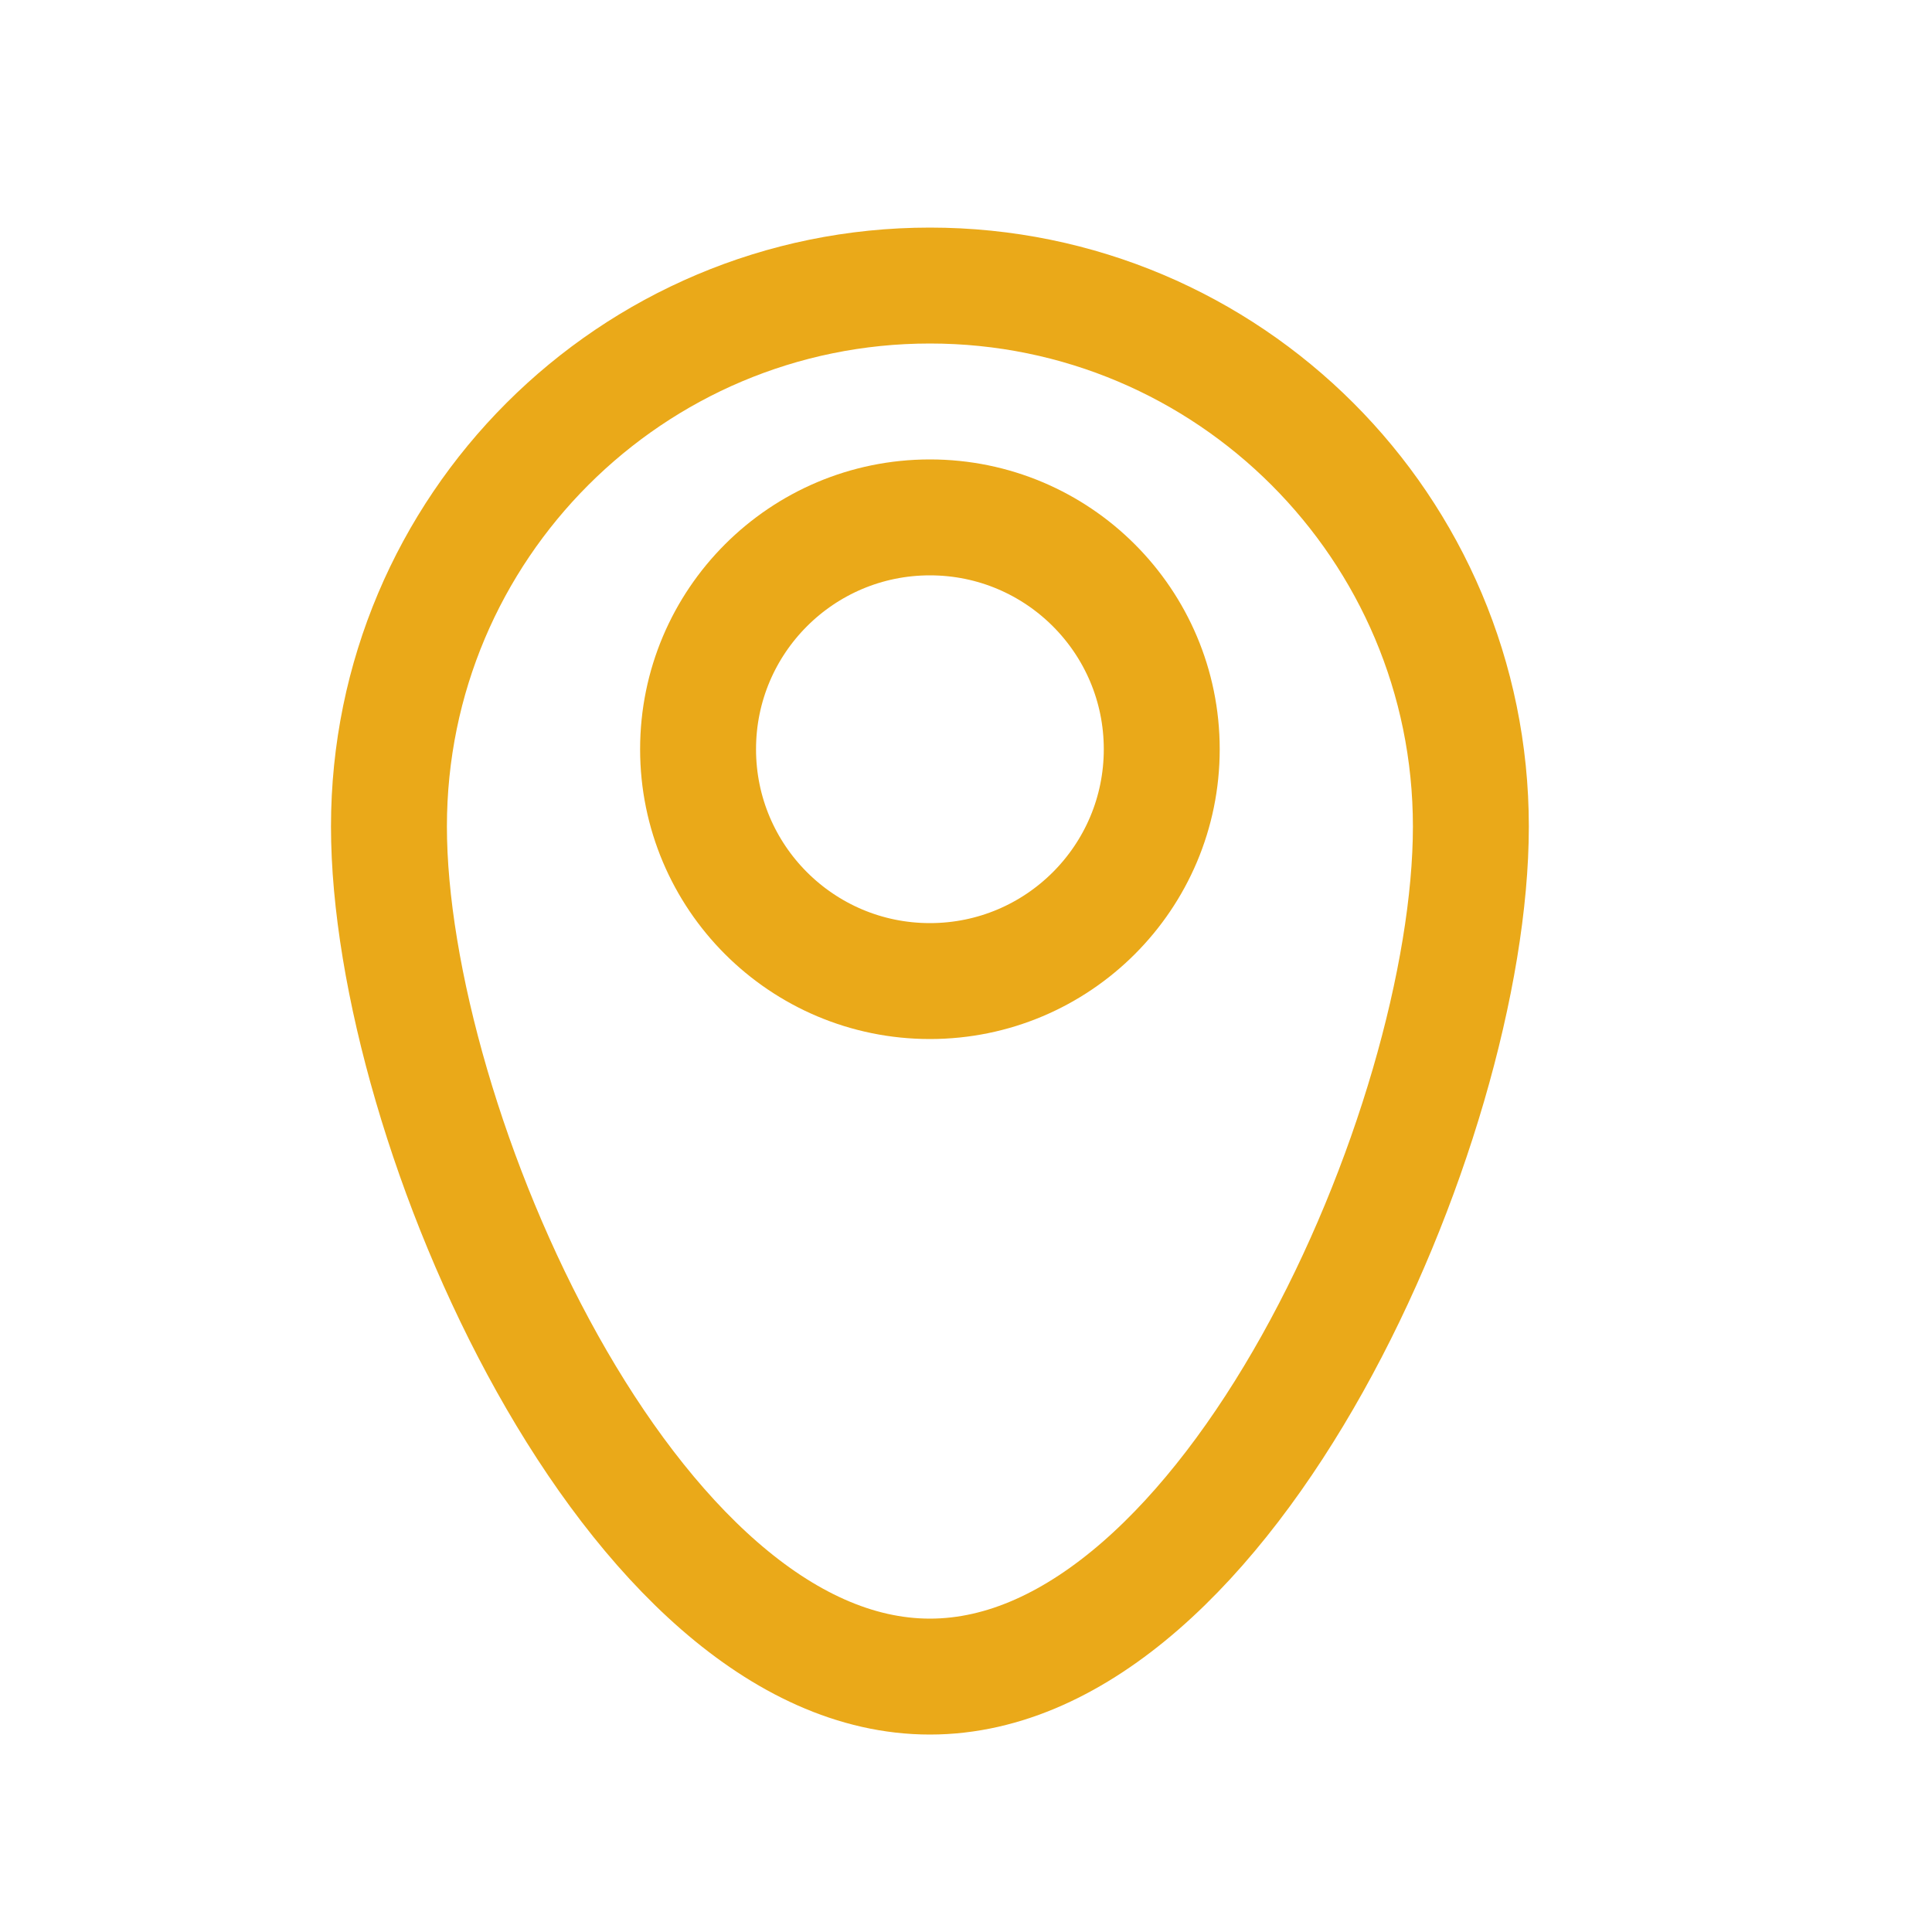 <svg width="25" height="25" viewBox="0 0 25 25" fill="none" xmlns="http://www.w3.org/2000/svg">
<path d="M19.033 10.695C19.033 14.561 15.899 21.695 12.033 21.695C8.167 21.695 5.033 14.561 5.033 10.695C5.033 6.829 8.167 3.695 12.033 3.695C15.899 3.695 19.033 6.829 19.033 10.695Z" stroke="#EAA919" stroke-width="1.5"/>
<circle cx="12.033" cy="9.695" r="3" stroke="#EAA919" stroke-width="1.5"/>
</svg>
